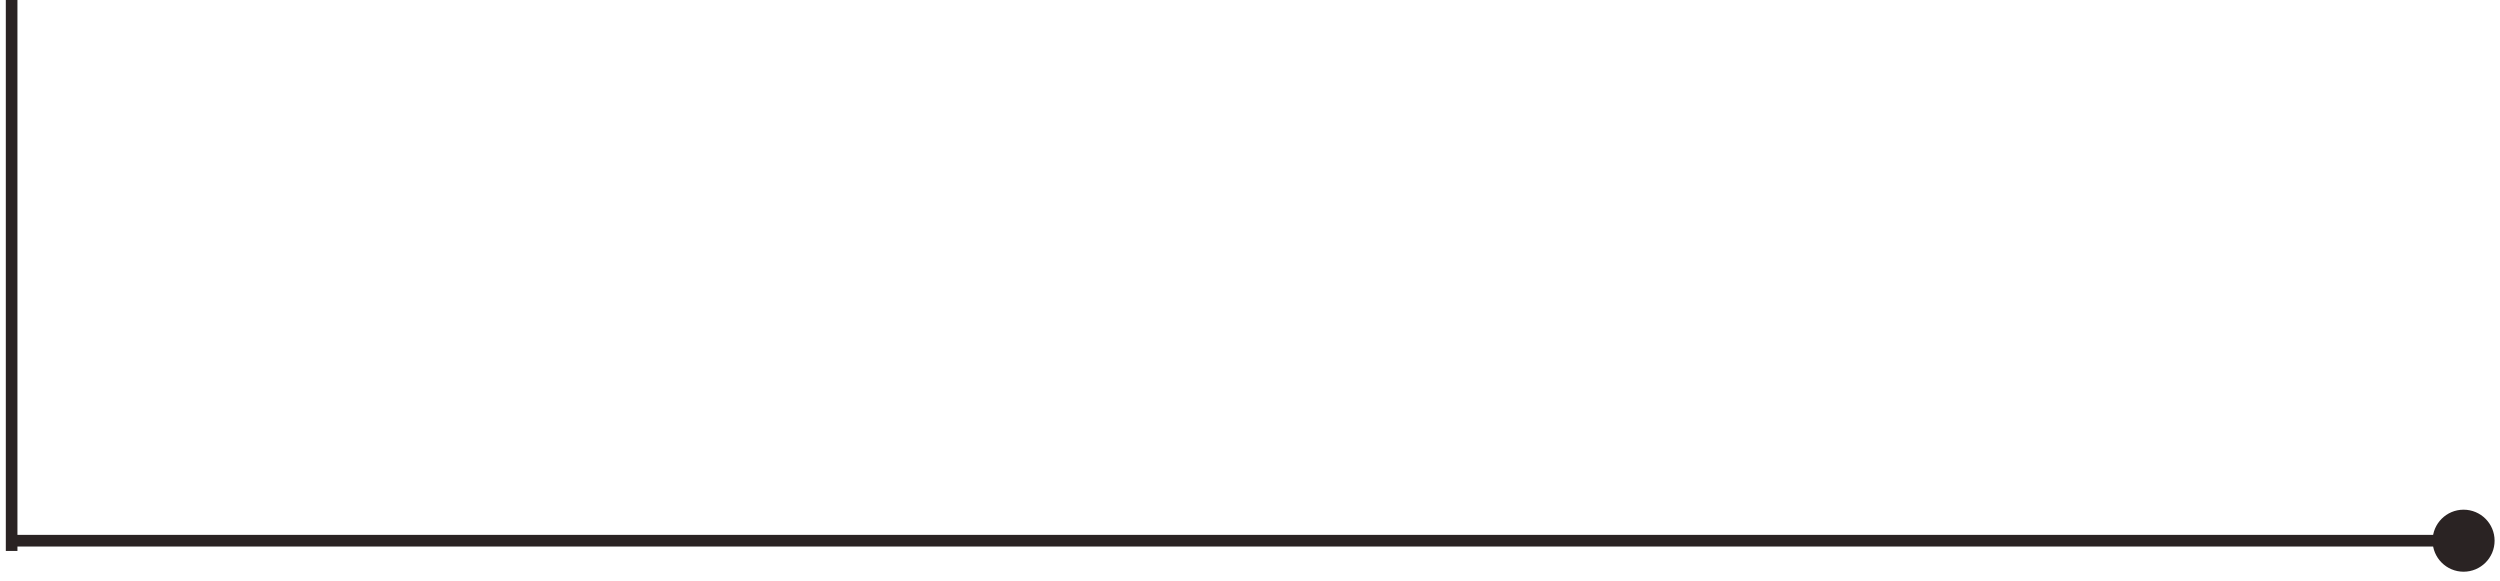 <svg width="215" height="50" viewBox="0 0 215 50" fill="none" xmlns="http://www.w3.org/2000/svg">
<path d="M1 47.381L1 -8.91685e-05" stroke="#2A2323"/>
<path d="M209.202 46.5C209.202 47.973 210.396 49.167 211.868 49.167C213.341 49.167 214.535 47.973 214.535 46.5C214.535 45.027 213.341 43.833 211.868 43.833C210.396 43.833 209.202 45.027 209.202 46.5ZM1.132 47H211.868V46H1.132V47Z" fill="#2A2323"/>
</svg>
